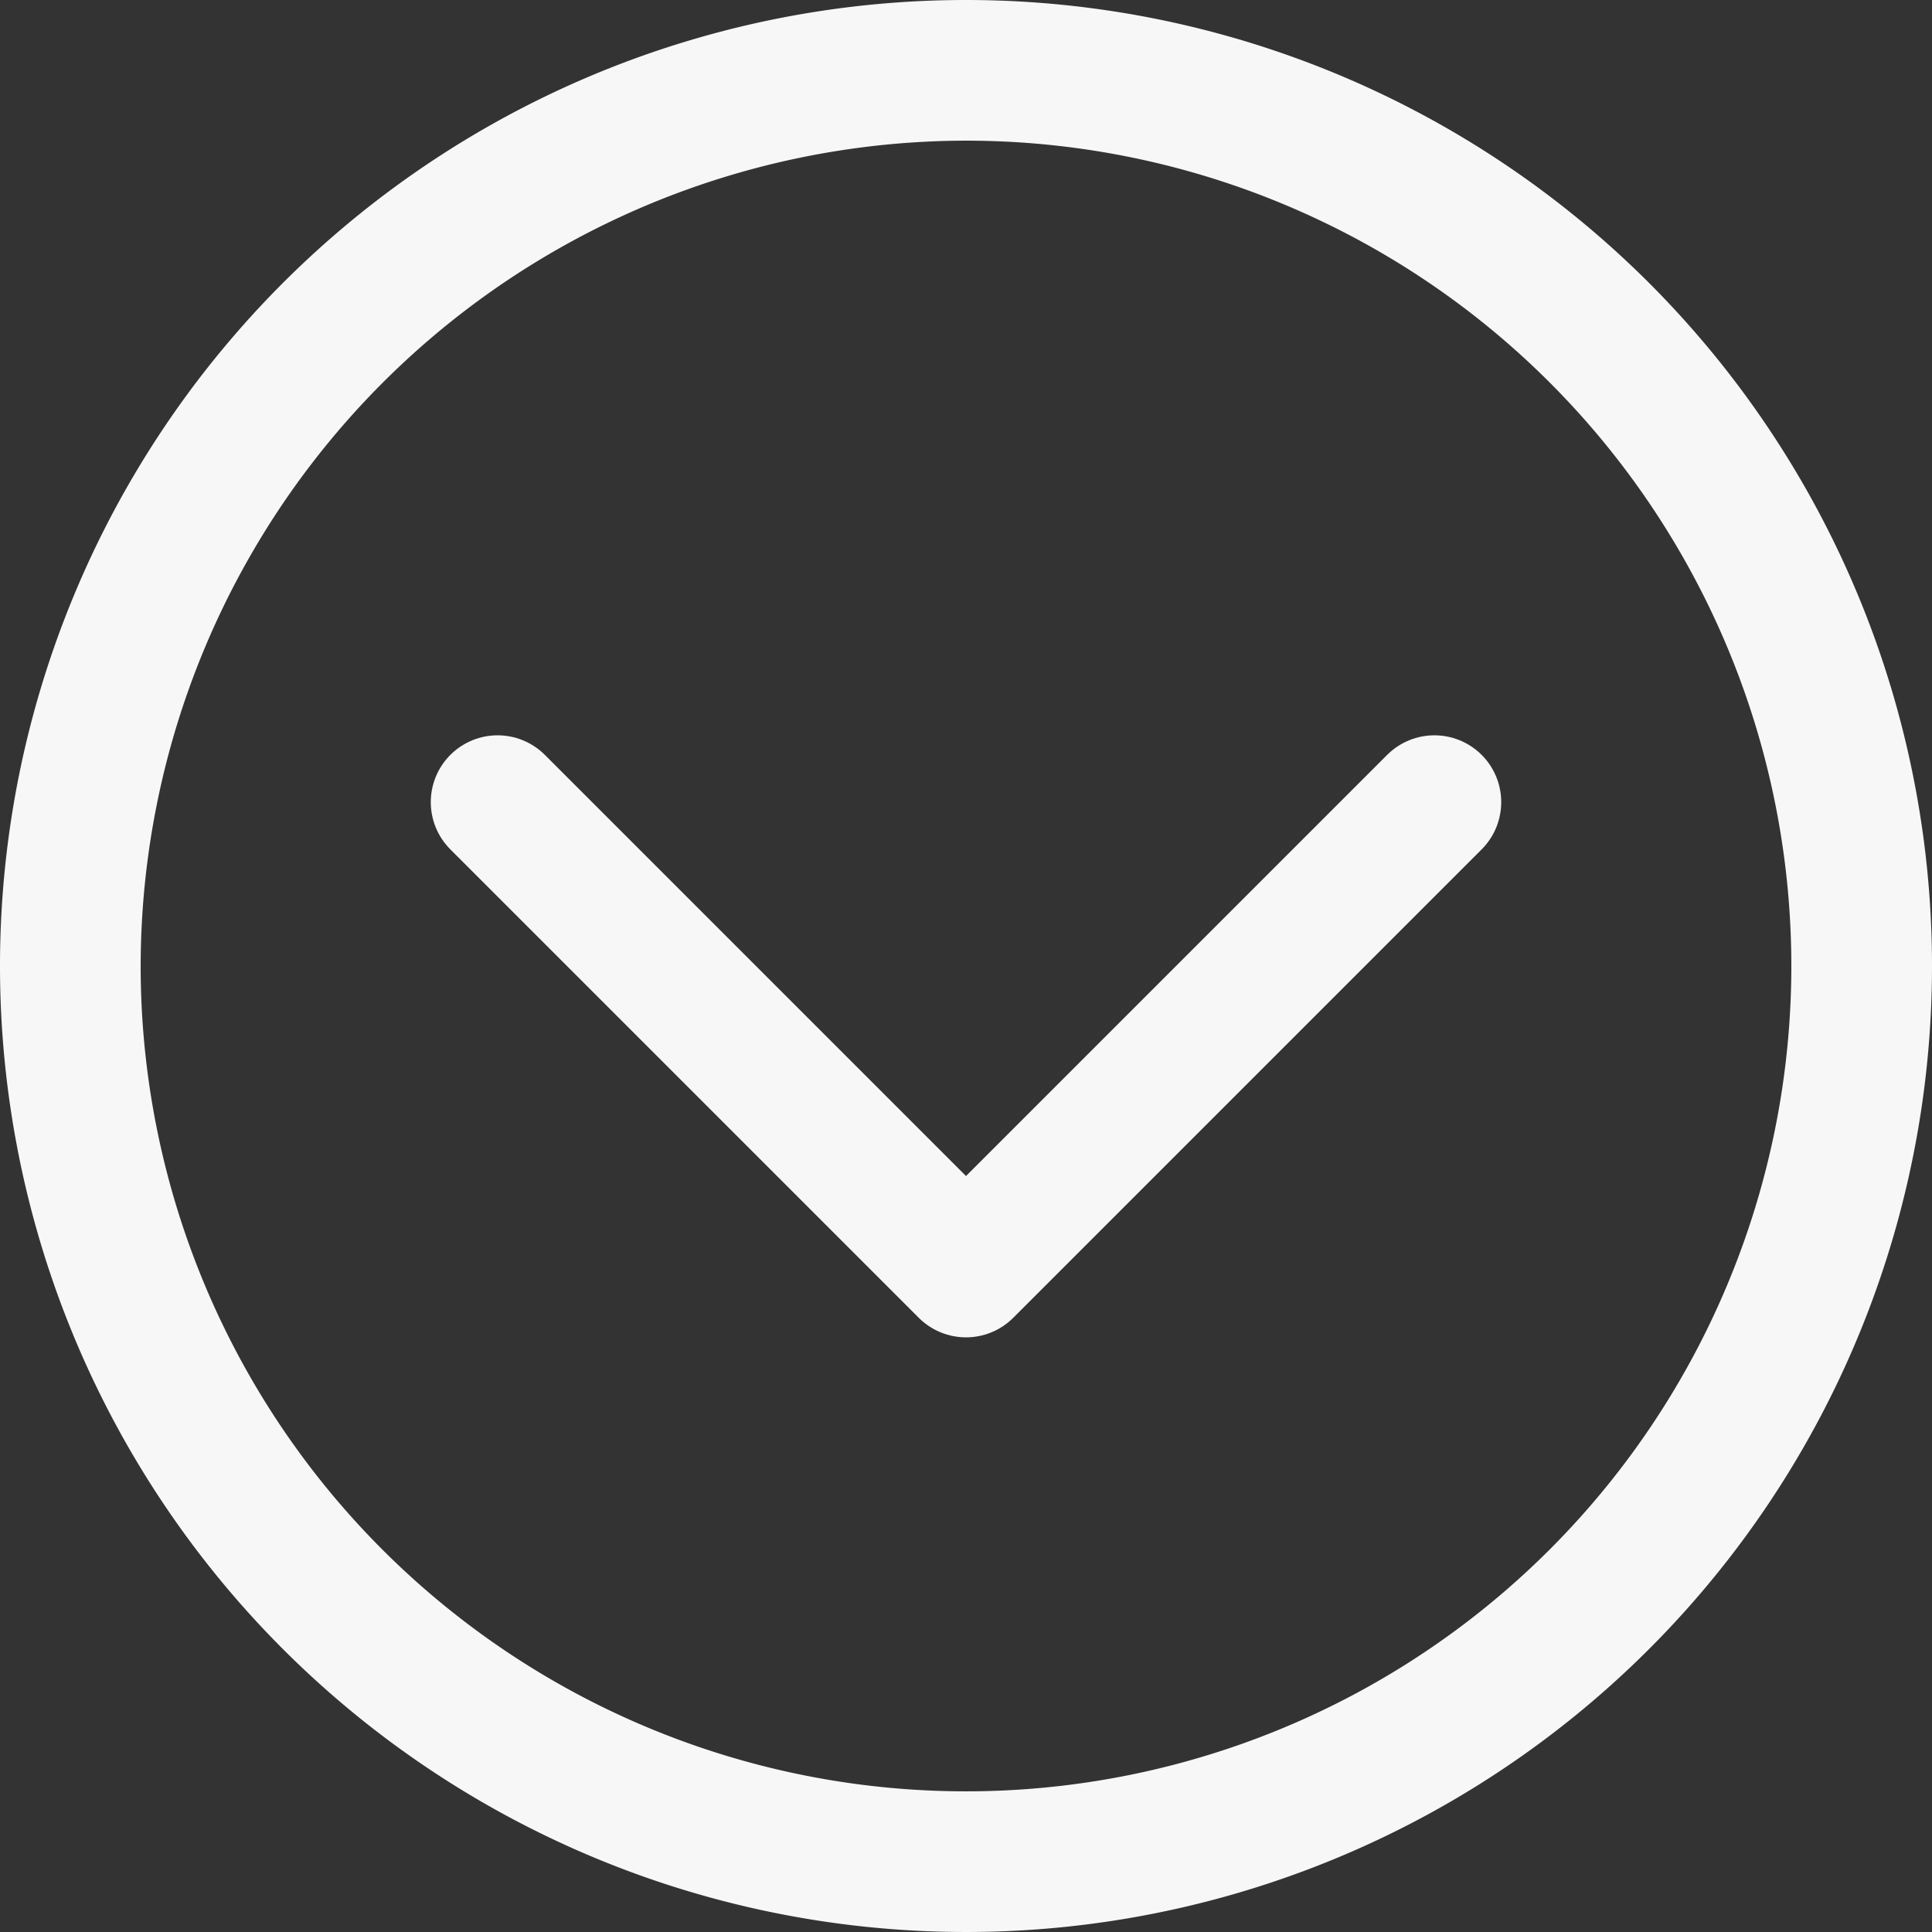 <svg xmlns="http://www.w3.org/2000/svg" viewBox="0 0 54.94 54.94"><rect x="0" y="0" width="54.94" height="54.94" fill="#333333" stroke="none"/><defs><style>.cls-1{fill:#f7f7f7;}.cls-2{fill:none;stroke:#f7f7f7;stroke-linecap:round;stroke-linejoin:round;stroke-width:3.8px;}</style></defs><g id="Layer_2" data-name="Layer 2"><g id="Layer_1-2" data-name="Layer 1"><path class="cls-1" d="M27.47,4A23.47,23.47,0,1,1,4,27.47,23.5,23.5,0,0,1,27.47,4m0-4A27.47,27.47,0,1,0,54.94,27.47,27.47,27.47,0,0,0,27.47,0Z"/><path class="cls-2" d="M40.79,22.81,27.47,36.13,14.15,22.81"/></g></g></svg>